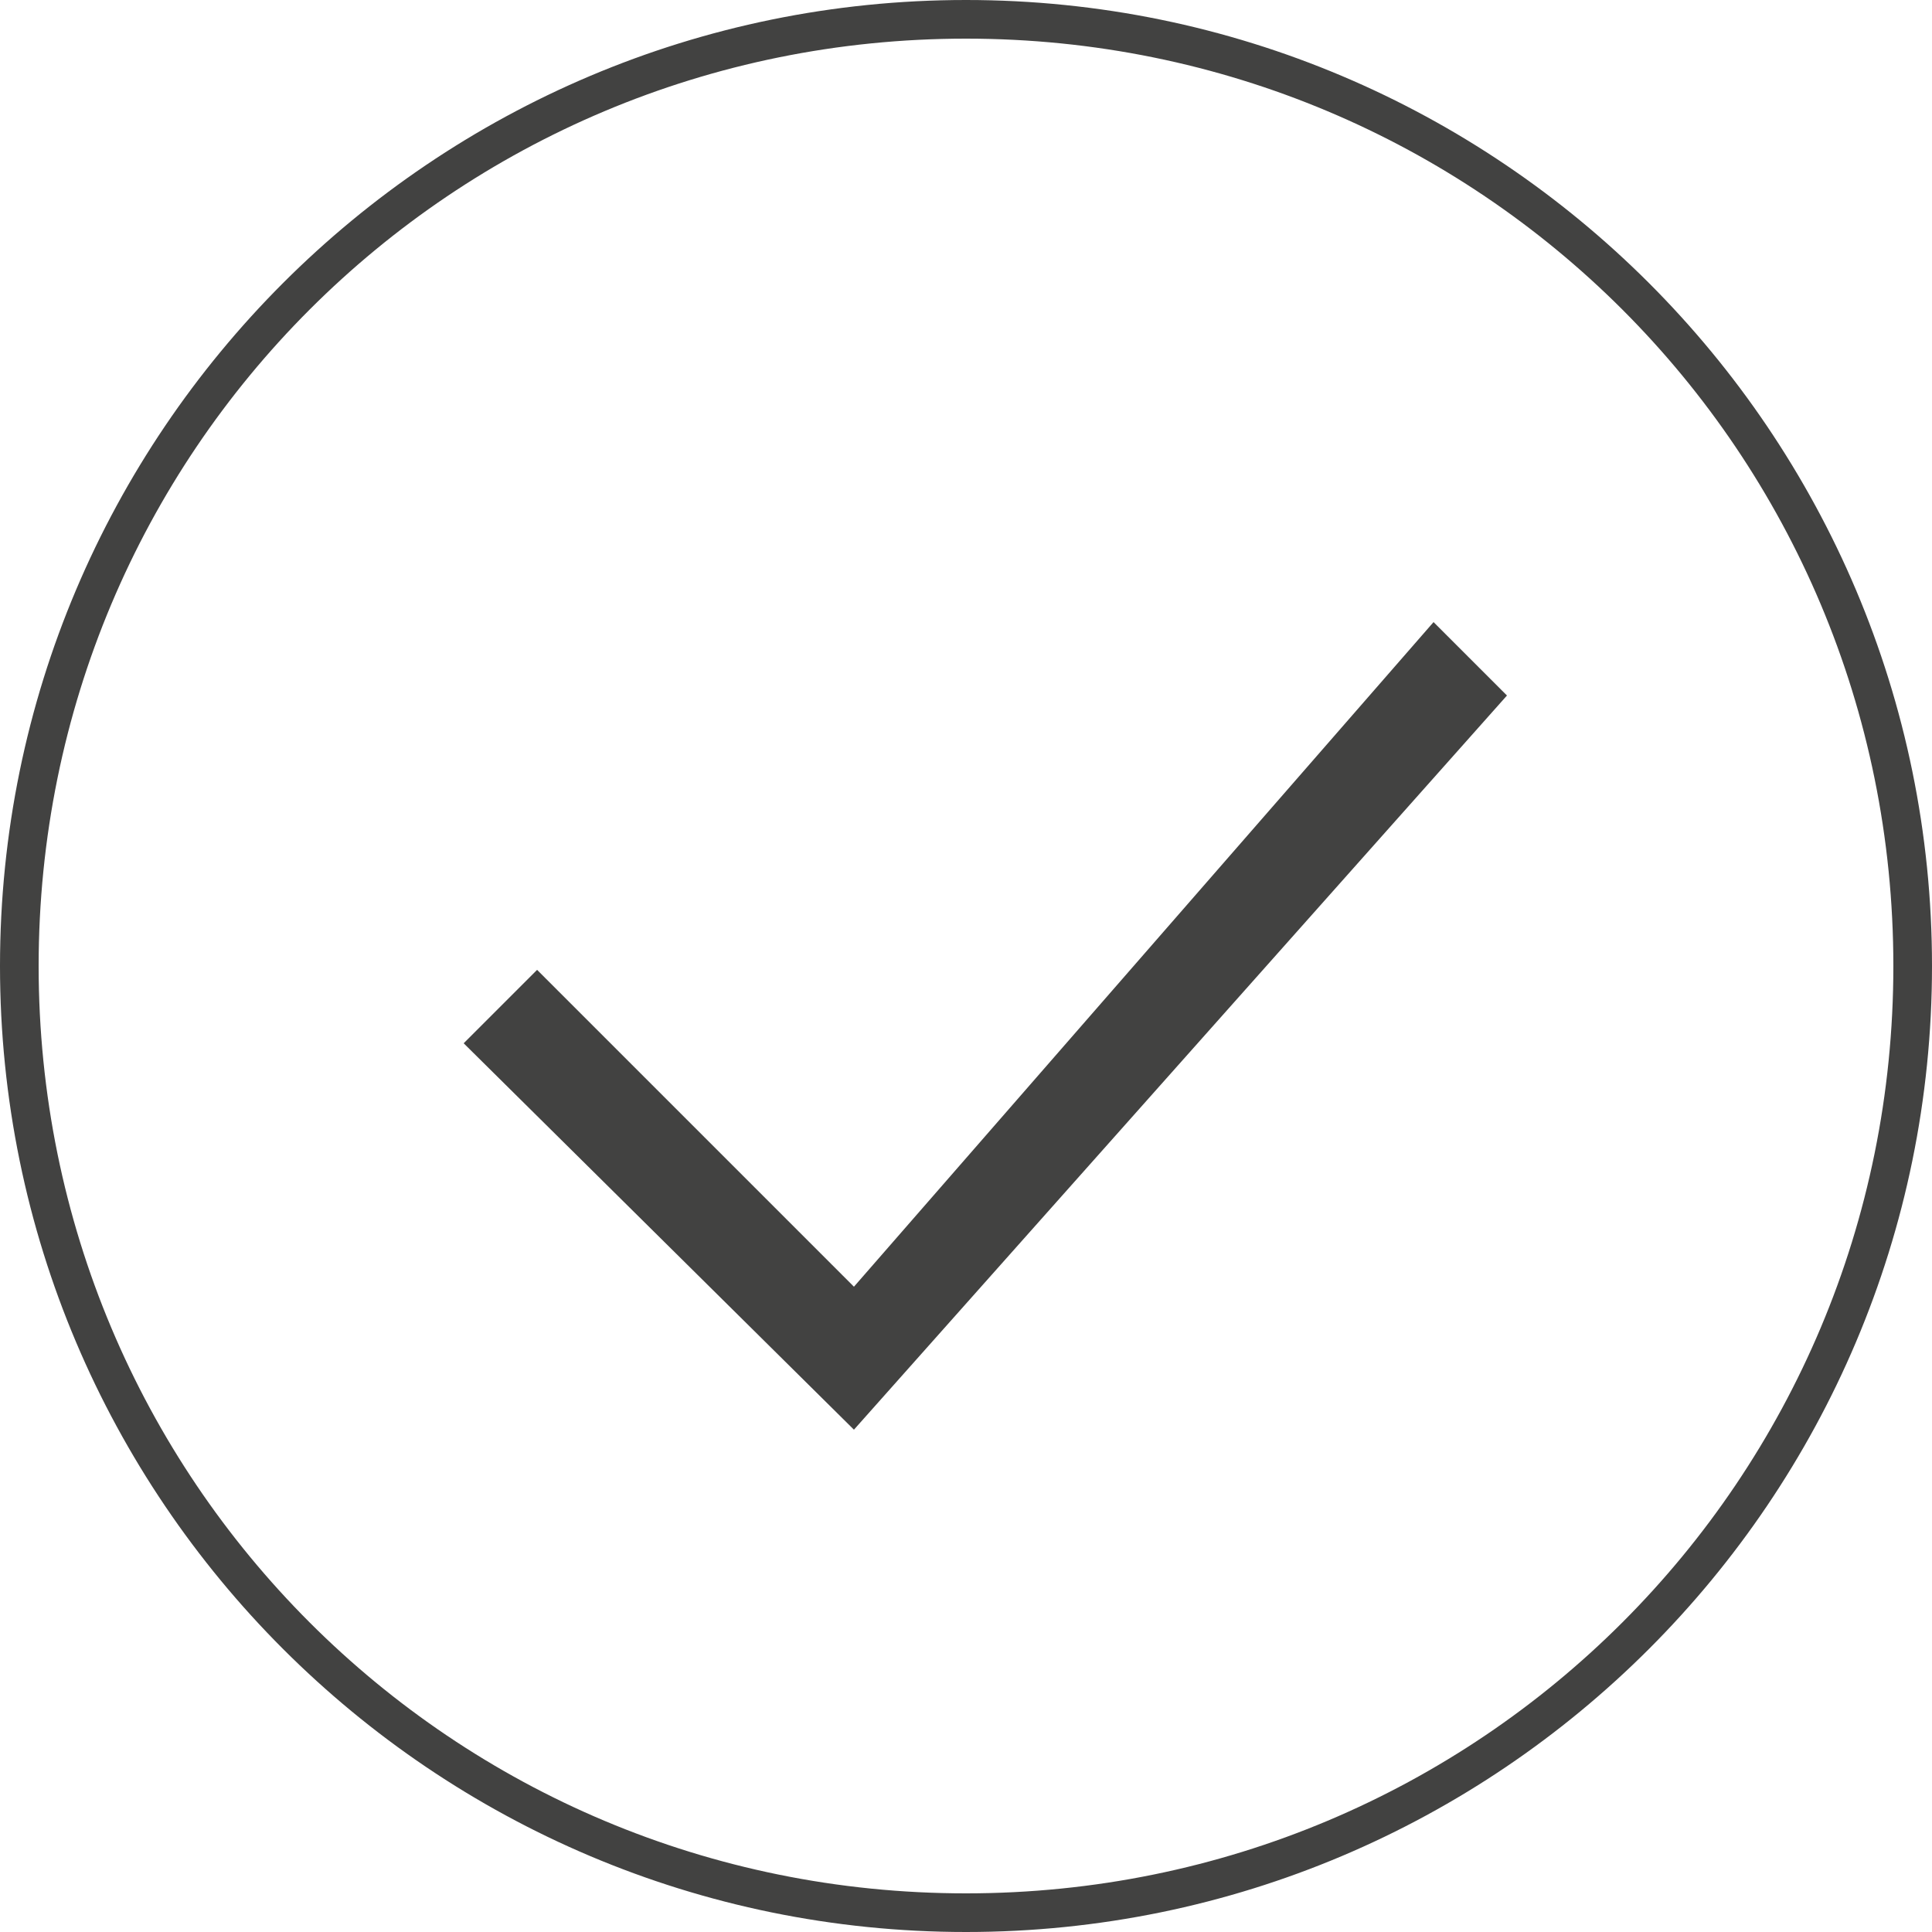 <?xml version="1.0" encoding="utf-8"?>
<!-- Generator: Adobe Illustrator 18.1.0, SVG Export Plug-In . SVG Version: 6.00 Build 0)  -->
<svg version="1.1" id="Layer_1" xmlns="http://www.w3.org/2000/svg" xmlns:xlink="http://www.w3.org/1999/xlink" x="0px" y="0px"
	 viewBox="0 0 50 50" enable-background="new 0 0 50 50" xml:space="preserve">
<path fill-rule="evenodd" clip-rule="evenodd" fill="#424241" d="M25,0C11.2,0,0,11.2,0,25s11.2,25,25,25s25-11.2,25-25S38.8,0,25,0
	z M25,49C11.7,49,1,38.3,1,25S11.7,1,25,1c13.3,0,24,10.7,24,24S38.3,49,25,49z M22.1,33.3l-8.2-8.2L12,27l10.1,10L39,18l-1.9-1.9
	L22.1,33.3z"/>
</svg>
